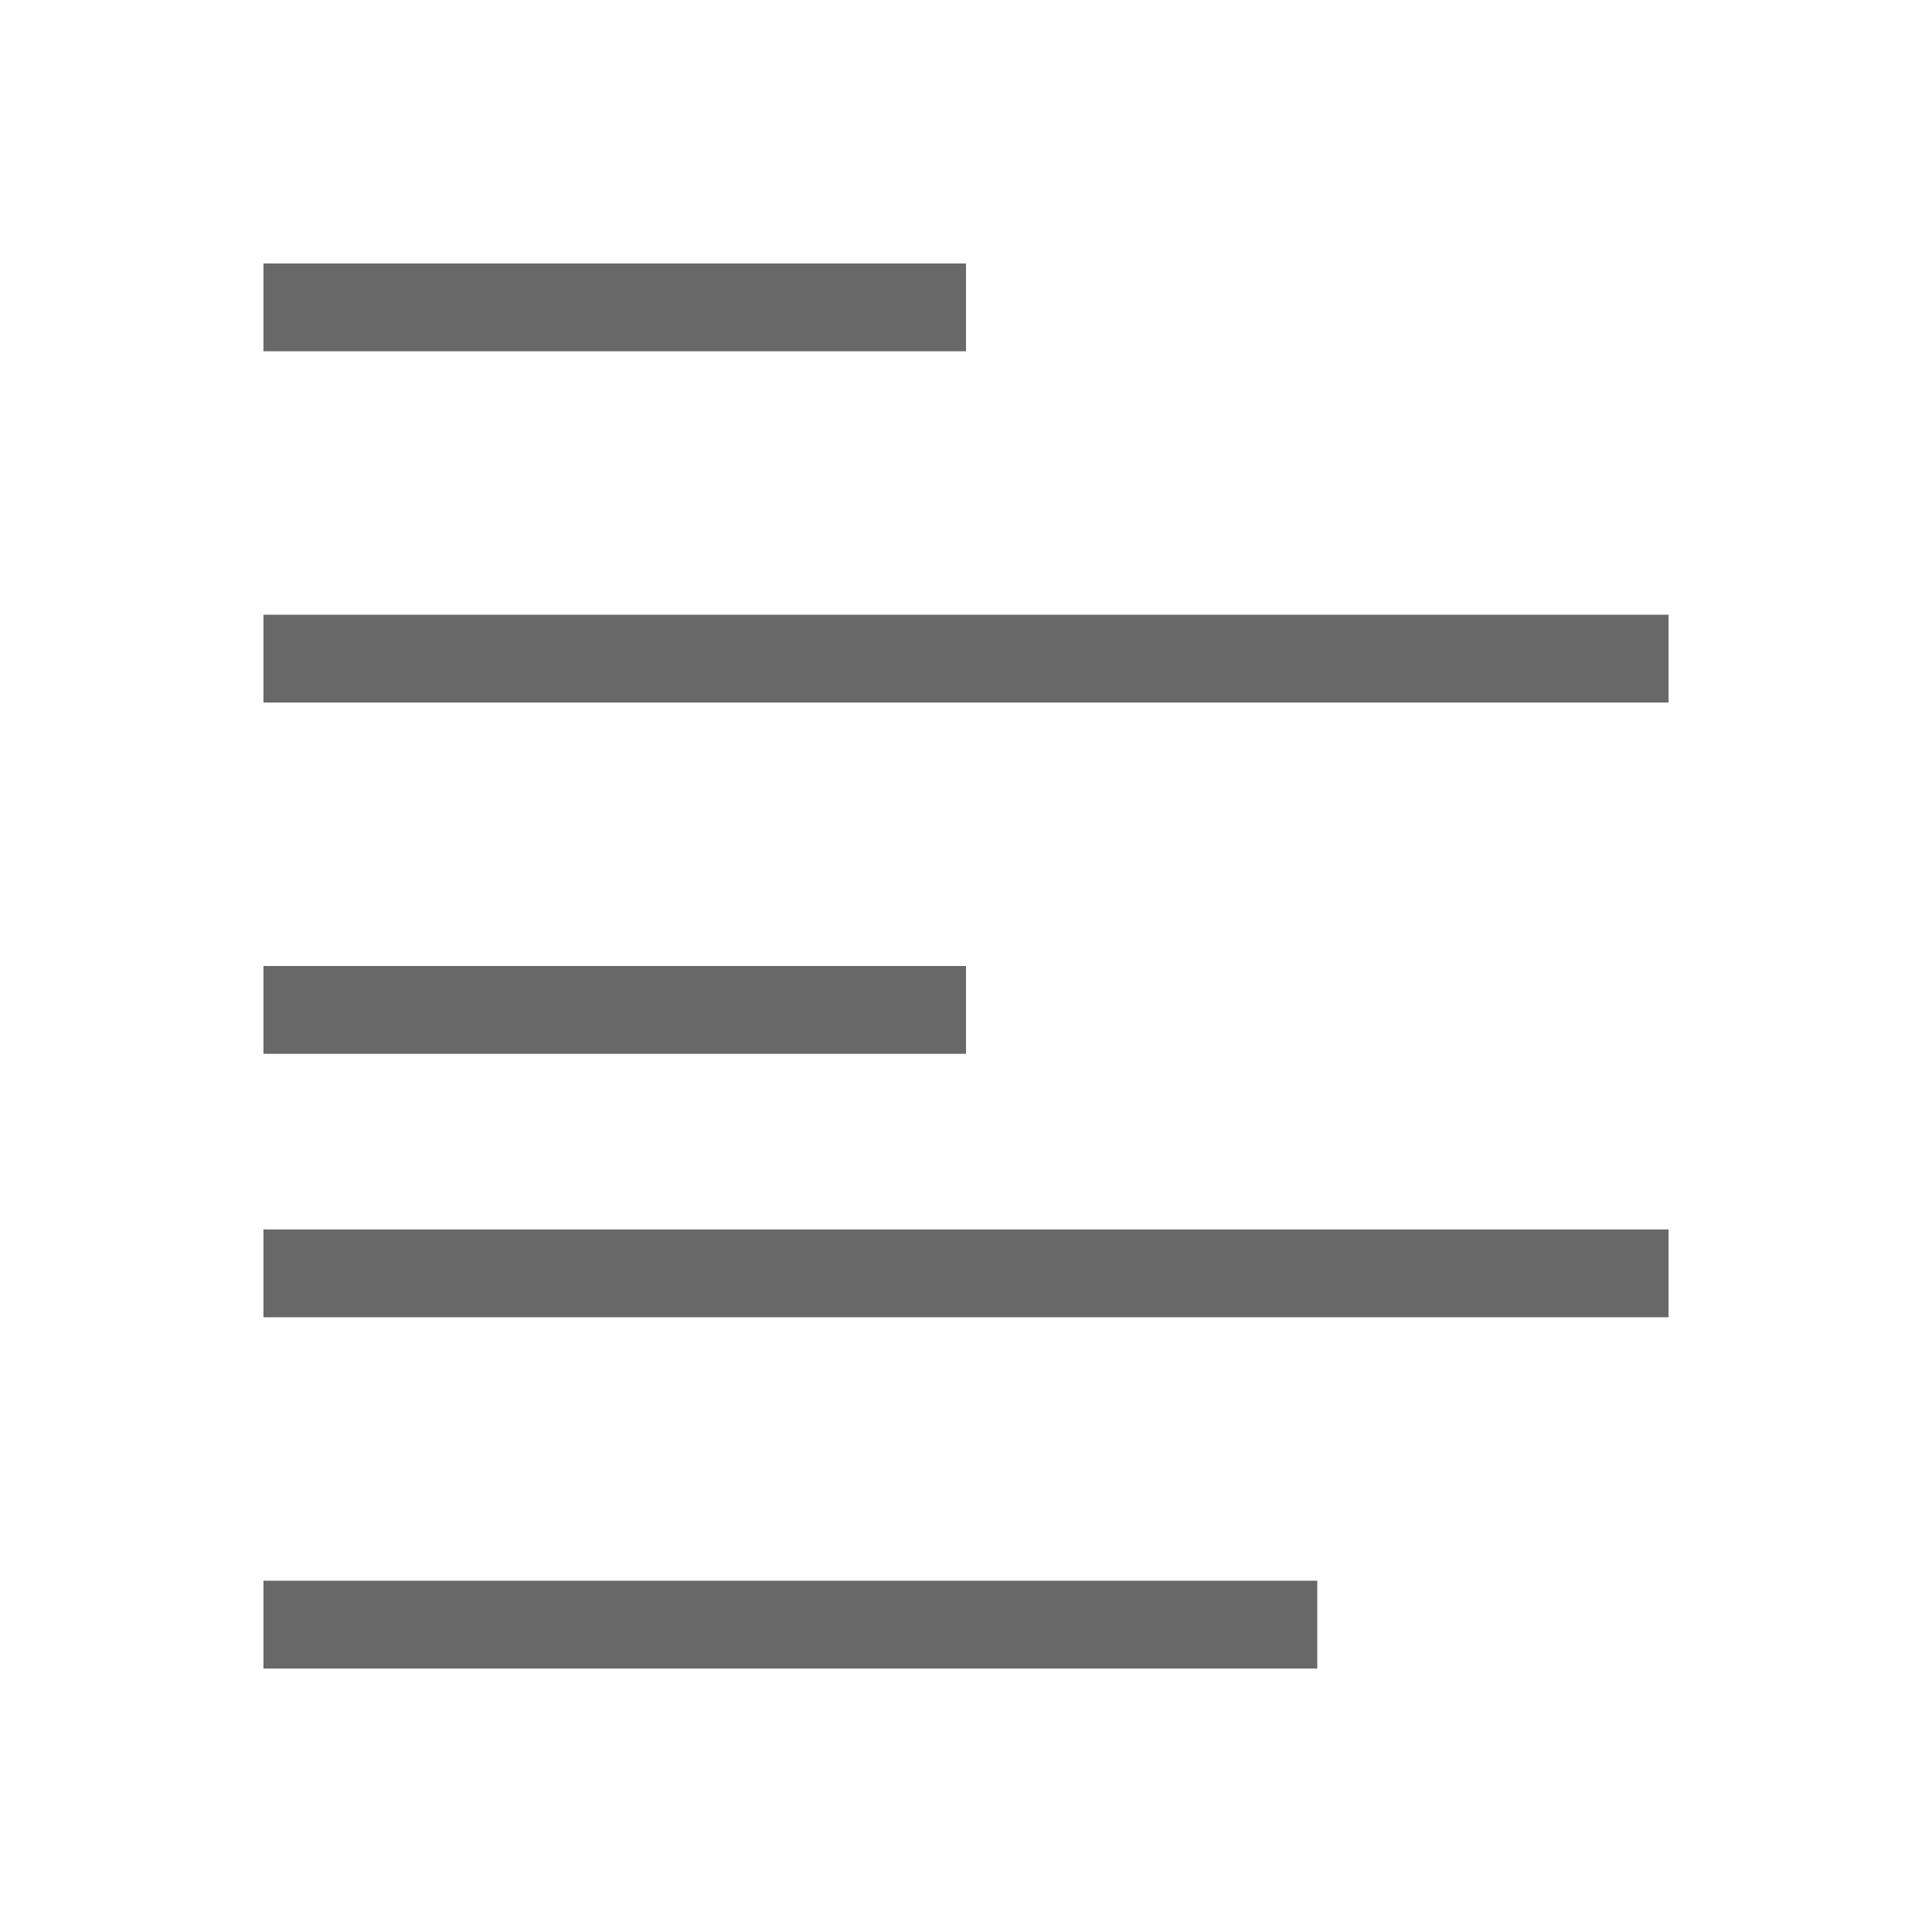 <svg xmlns="http://www.w3.org/2000/svg" viewBox="0 0 22 22">
  <defs id="defs3051">
    <style type="text/css" id="current-color-scheme">
      .ColorScheme-Text {
        color:#232629;
      }
      </style>
  </defs>
    <path
       style="fill:#686868"
       d="M 3 3 L 3 4 L 11 4 L 11 3 L 3 3 z M 3 7 L 3 8 L 19 8 L 19 7 L 3 7 z M 3 11 L 3 12 L 11 12 L 11 11 L 3 11 z M 3 14 L 3 15 L 19 15 L 19 14 L 3 14 z M 3 18 L 3 19 L 15 19 L 15 18 L 3 18 z "
       class="ColorScheme-Text"
       />
</svg>
